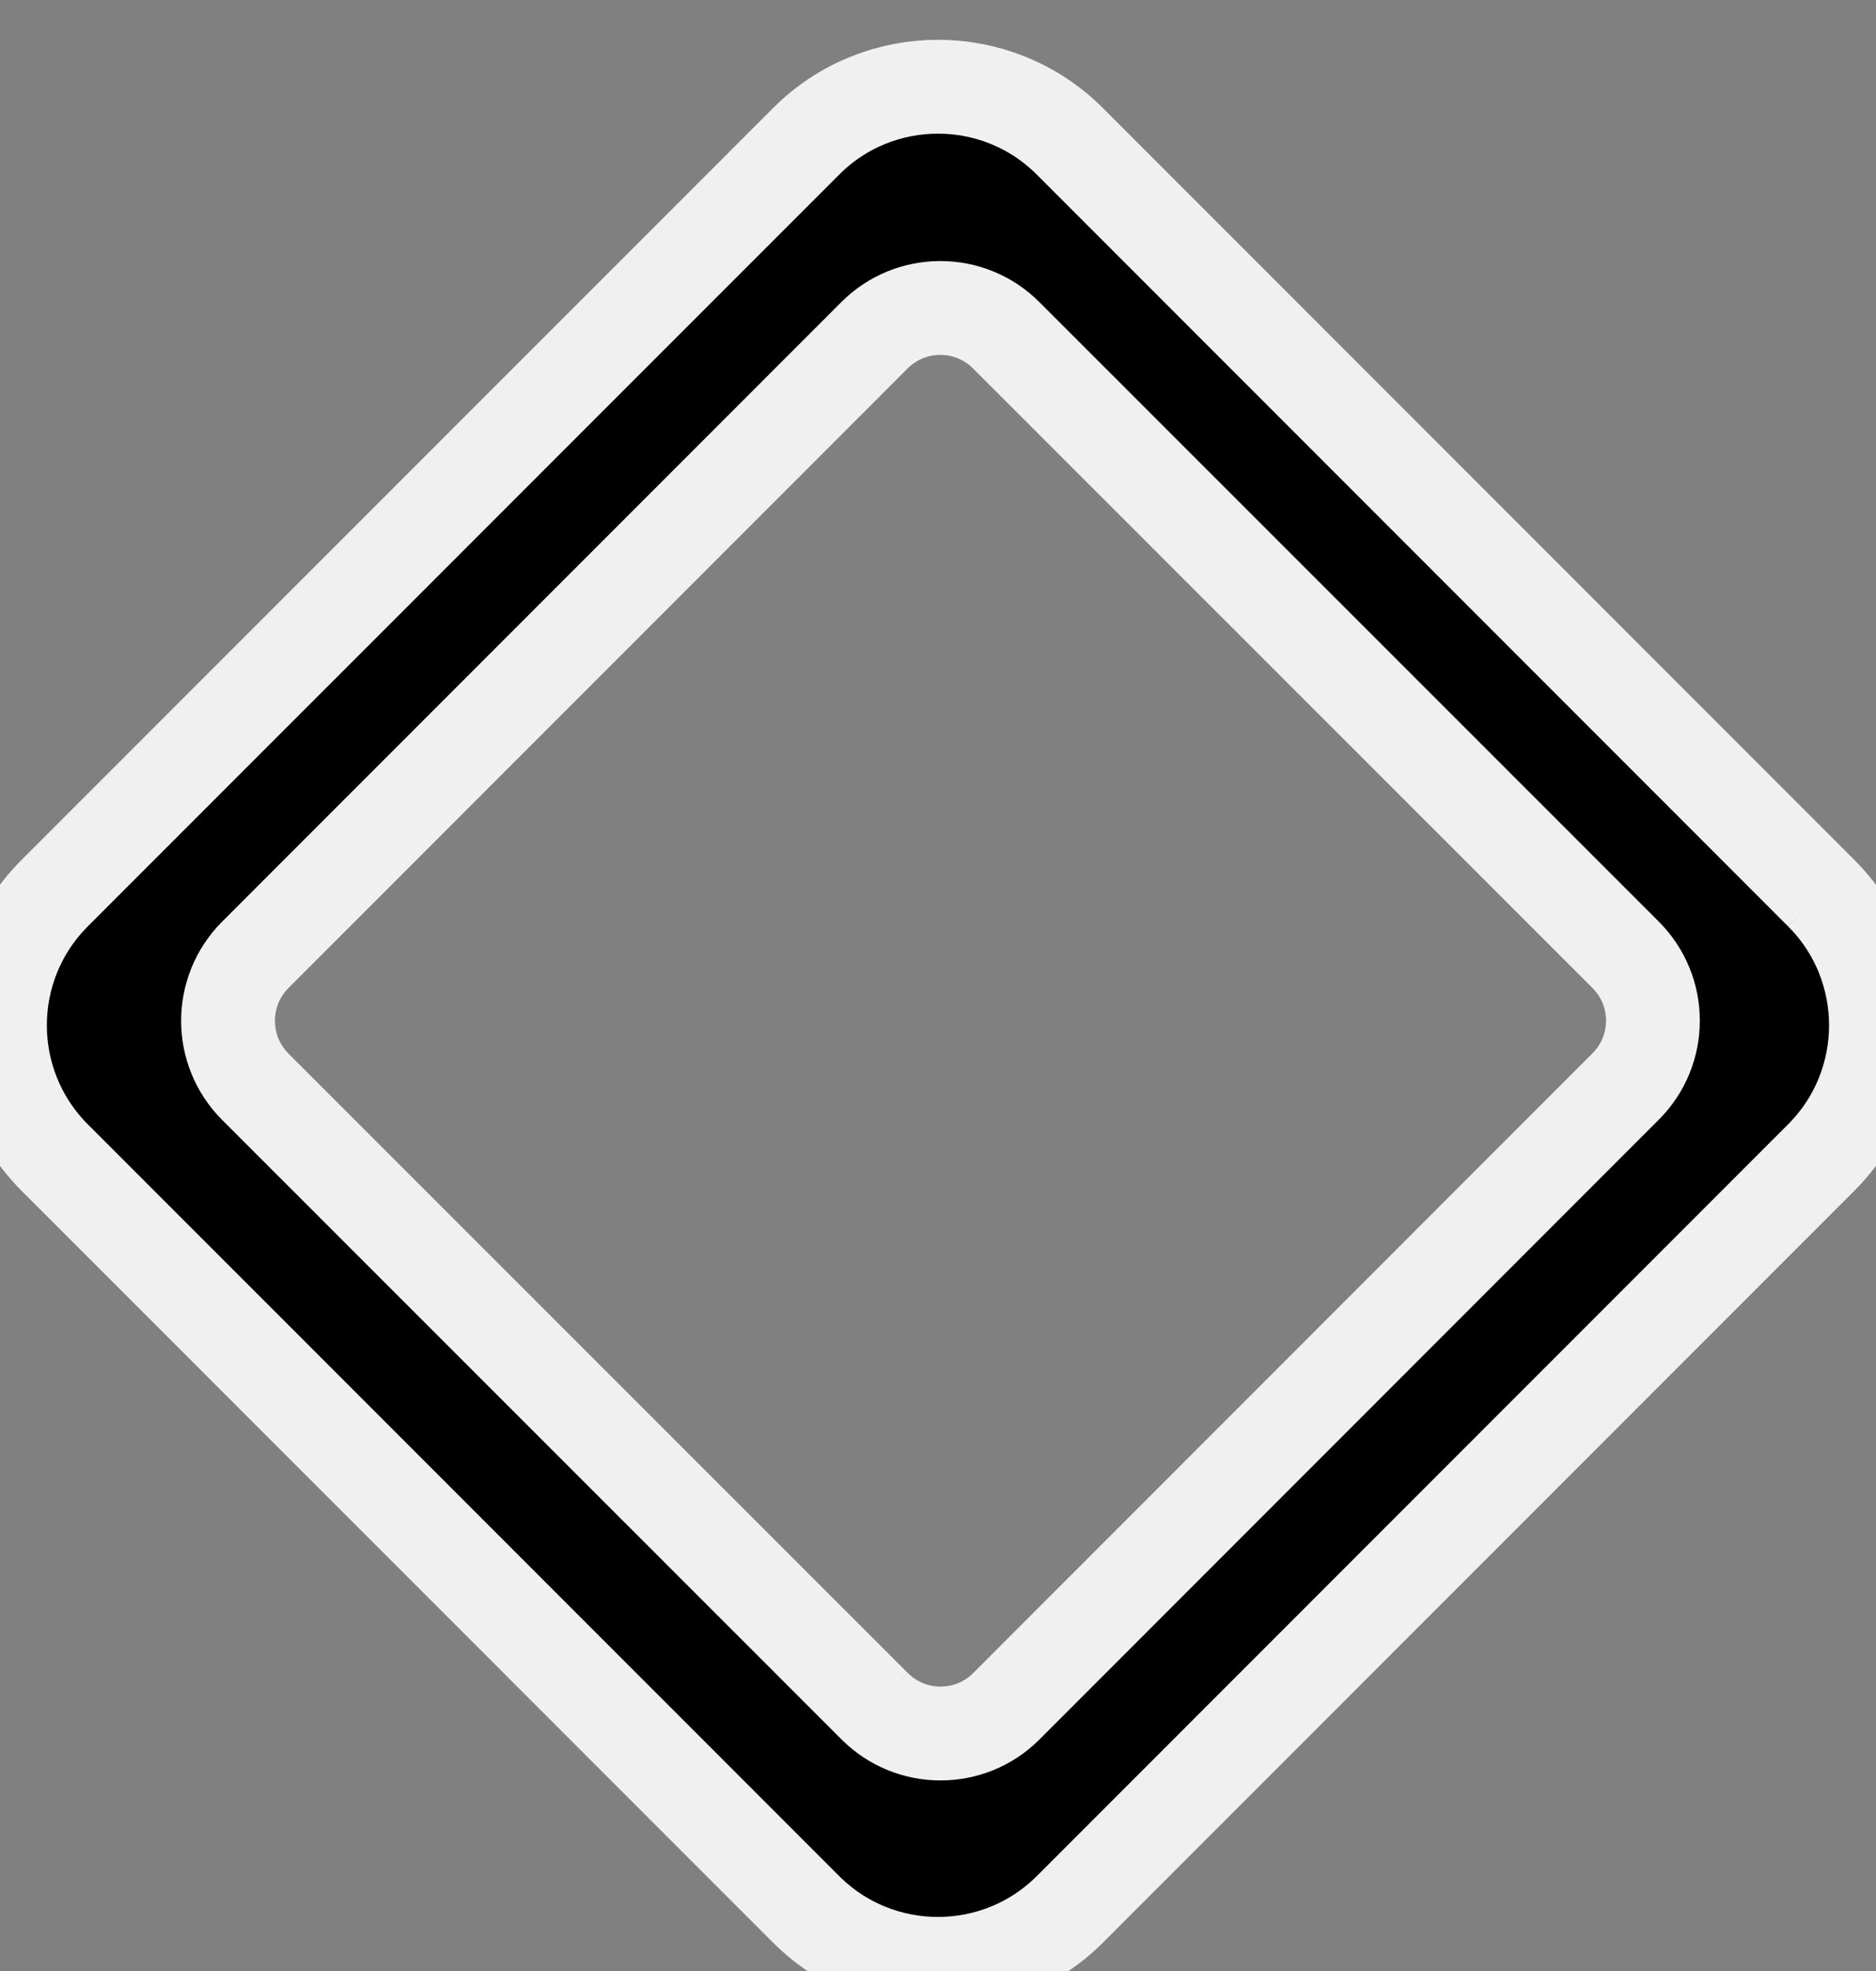 <?xml version="1.0" encoding="UTF-8" standalone="no"?>
<svg width="20px" height="21px" viewBox="0 0 20 21" version="1.1" xmlns="http://www.w3.org/2000/svg" xmlns:xlink="http://www.w3.org/1999/xlink">
    <rect x="0" y="0" width="20" height="21" fill="#808080" stroke="none"/>
    <!-- Generator: Sketch 3.8.1 (29687) - http://www.bohemiancoding.com/sketch -->
    <title>diamond_round [#880]</title>
    <desc>Created with Sketch.</desc>
    <defs></defs>
    <g id="Page-1" stroke="#f0f0f0" stroke-width="1" fill="#f0f0f0" fill-rule="evenodd">
        <g id="Dribbble-Light-Preview" transform="translate(-60, -4318)" fill="#000000">
            <g id="icons" transform="translate(56, 160)">
                <path d="M13.324,4176.178 L6.722,4169.579 C6.334,4169.191 6.334,4168.561 6.722,4168.173 L13.322,4161.573 C13.71,4161.184 14.34,4161.184 14.728,4161.573 L21.33,4168.172 C21.719,4168.559 21.719,4169.19 21.33,4169.577 L14.73,4176.178 C14.342,4176.567 13.712,4176.567 13.324,4176.178 M23.416,4167.516 L15.408,4159.508 C15.019,4159.118 14.509,4158.924 14,4158.924 C13.49,4158.924 12.98,4159.118 12.592,4159.508 L4.583,4167.516 C3.805,4168.293 3.805,4169.555 4.583,4170.333 L12.592,4178.341 C12.98,4178.73 13.49,4178.924 14,4178.924 C14.509,4178.924 15.019,4178.73 15.408,4178.341 L23.416,4170.333 C24.194,4169.555 24.194,4168.293 23.416,4167.516" id="diamond_round-[#880]"></path>
            </g>
        </g>
    </g>
</svg>